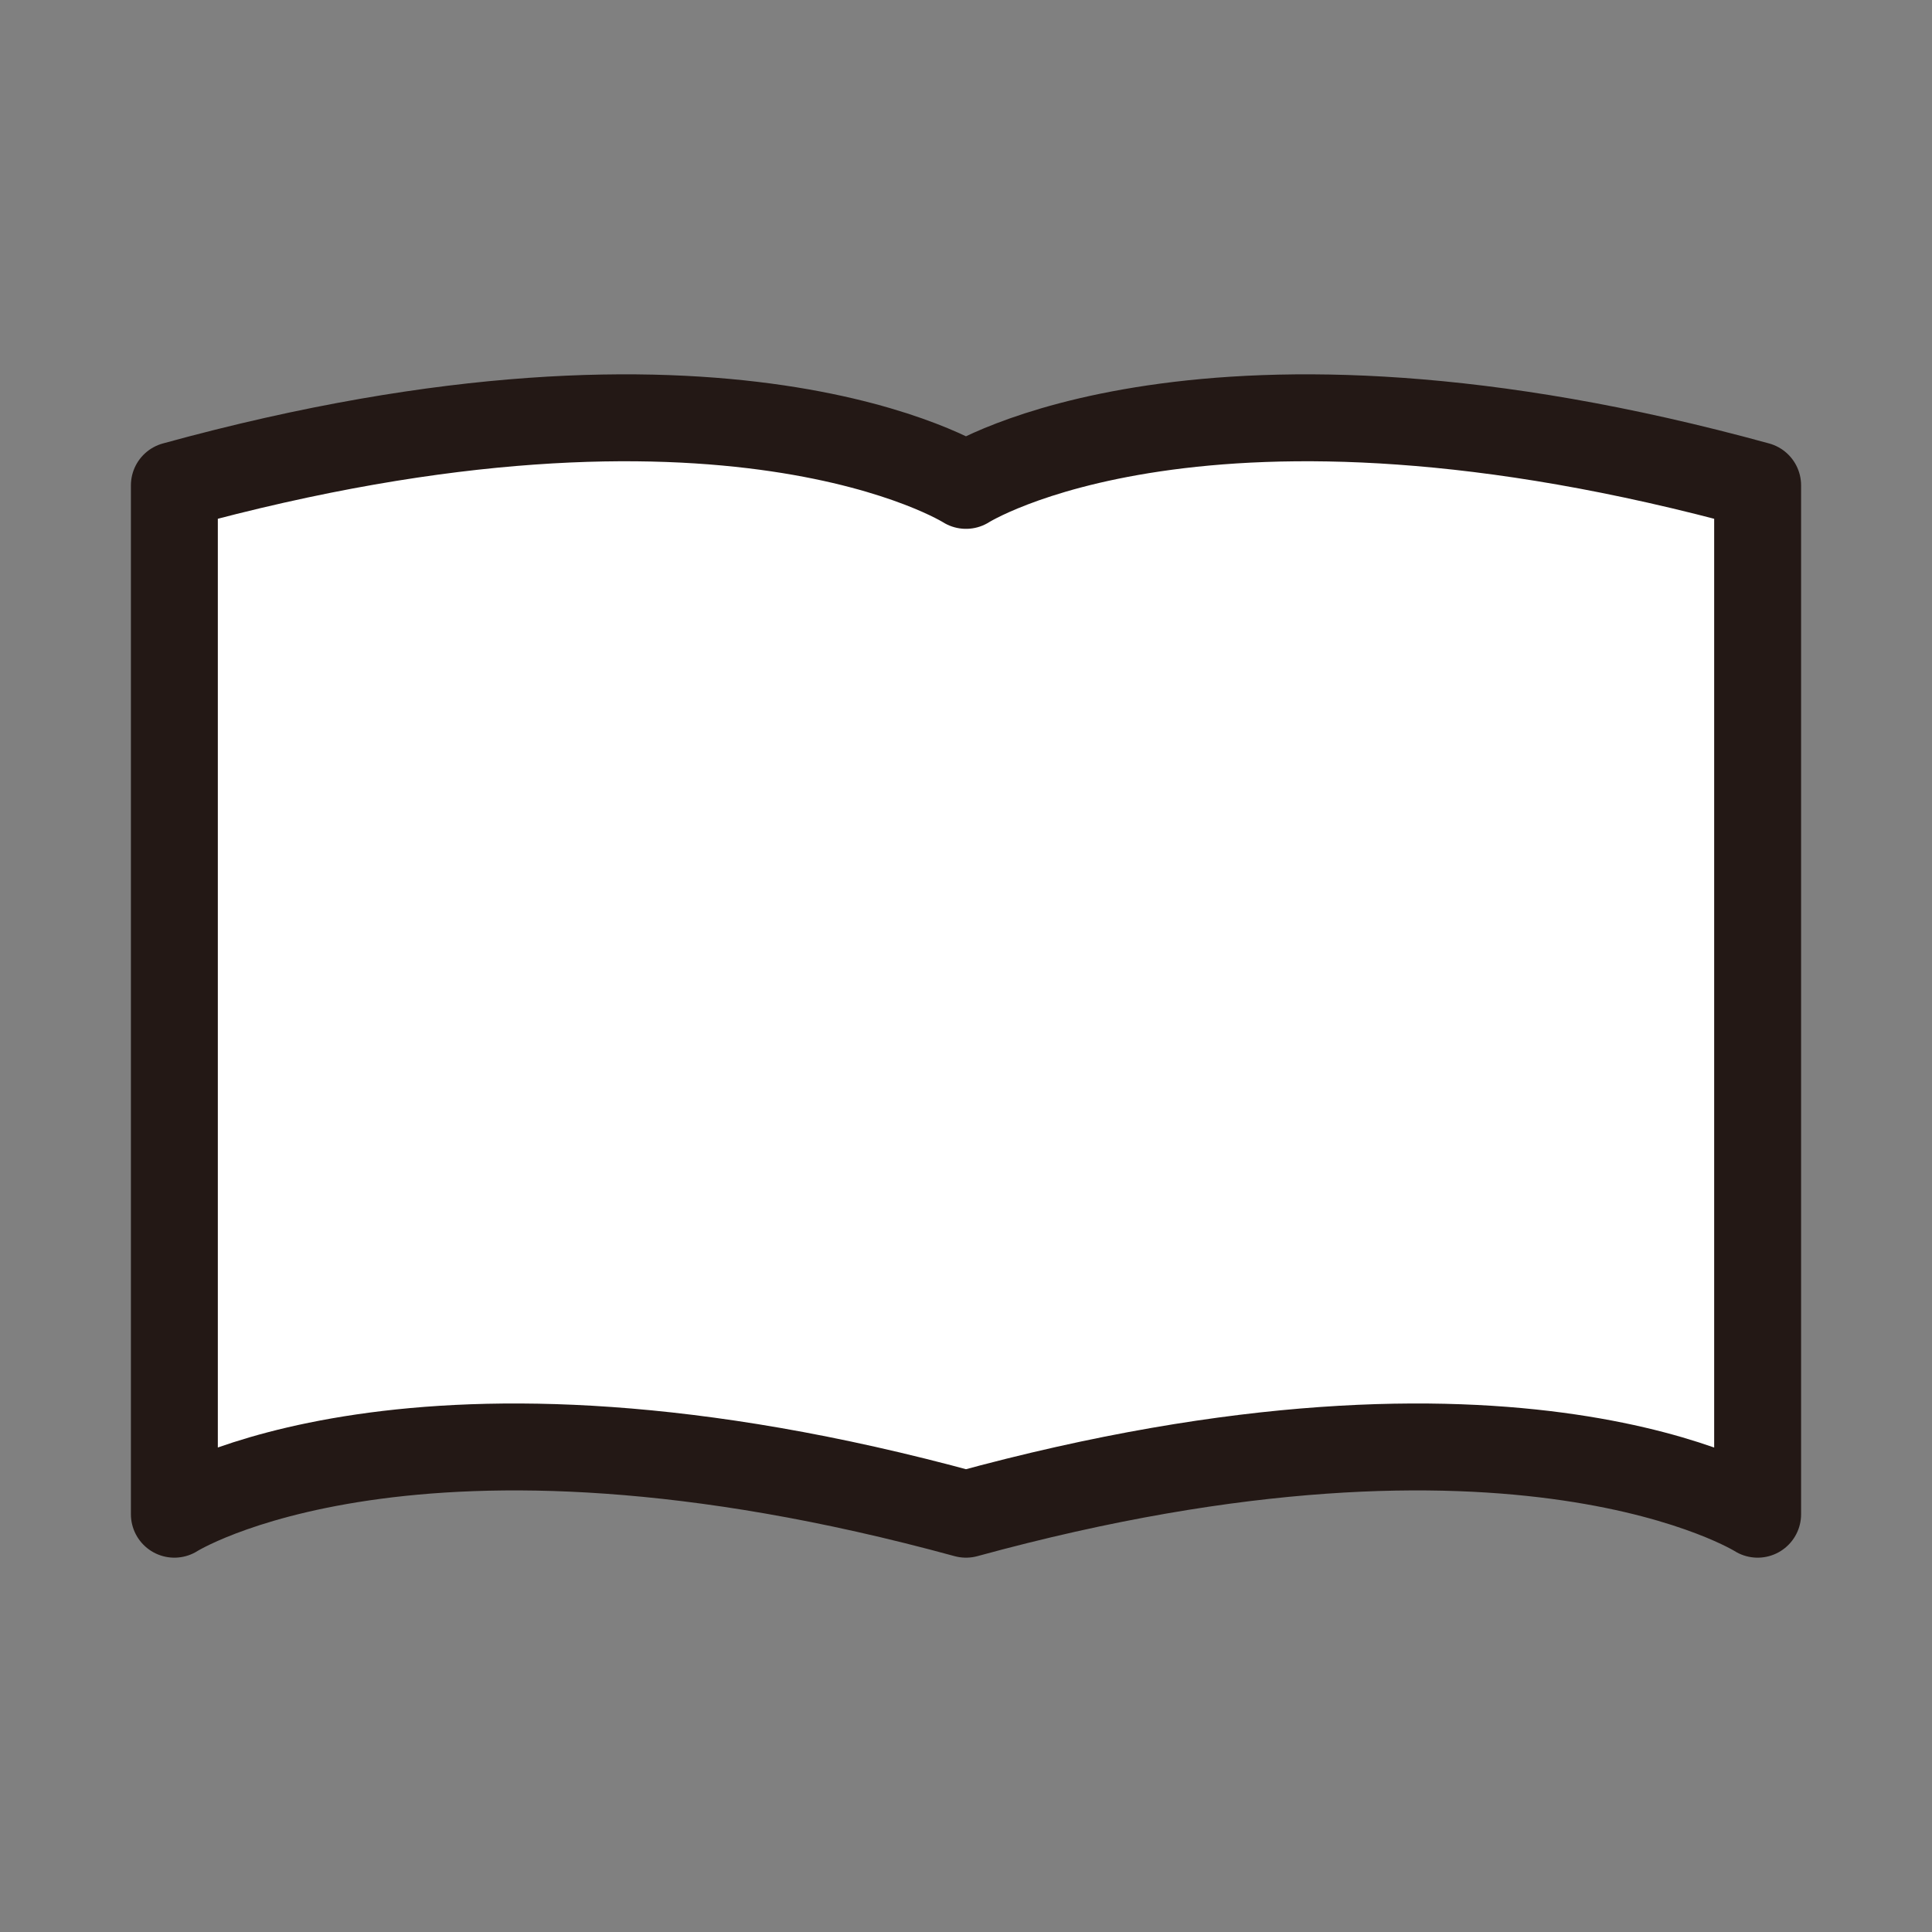 <!-- Generated by IcoMoon.io -->
<svg version="1.1" xmlns="http://www.w3.org/2000/svg" width="512" height="512" viewBox="0 0 512 512">
<rect x="0" y="0" width="512" height="512" fill="#808080" stroke="none"/>
<title></title>
<g id="icomoon-ignore">
</g>
<path fill="#fff" stroke-linejoin="round" stroke-linecap="round" stroke-miterlimit="4" stroke-width="23.037" stroke="#231815" d="M256 401.281c146.546-40.107 209.791 0 209.791 0v-272.651c-146.738-40.299-209.791 0-209.791 0s-63.245-40.299-209.791 0v272.651s63.053-40.107 209.791 0z"></path>
</svg>
